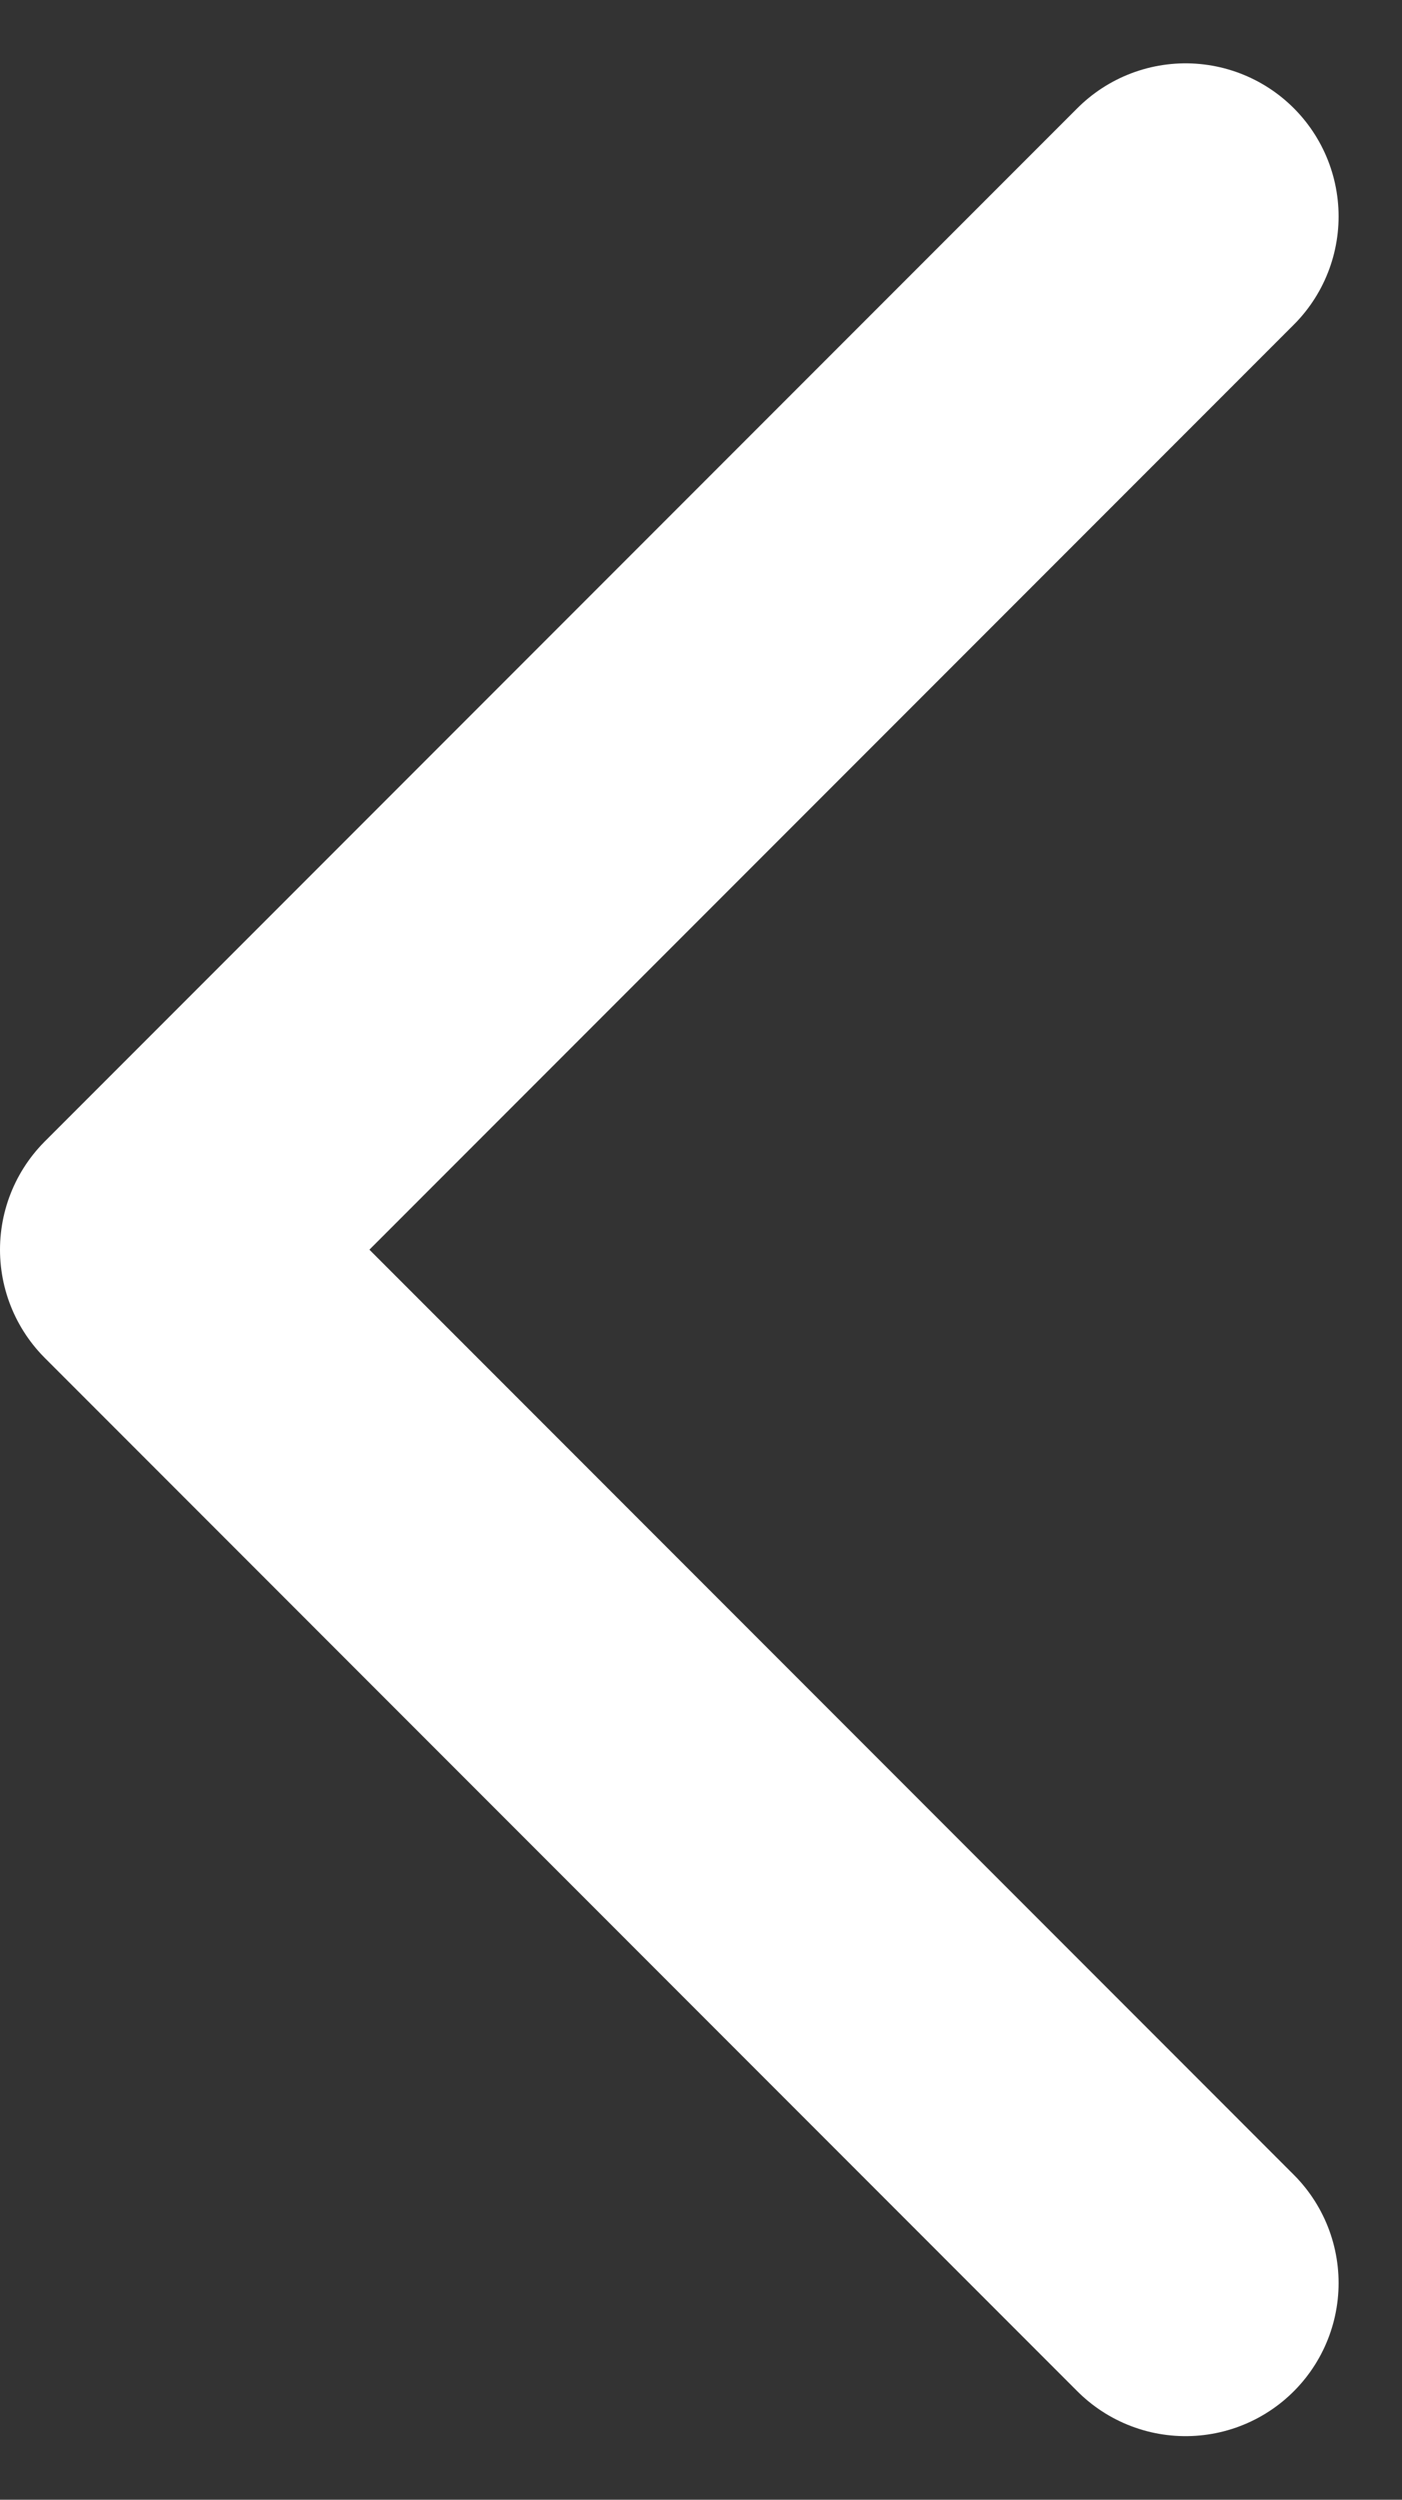 <svg xmlns="http://www.w3.org/2000/svg" width="11.453" height="20.407" viewBox="0 0 11.453 20.407">
  <rect x="0" y="0" width="11.453" height="20.407" fill="#333333" stroke="none"/>
  <path id="white-left-arrow" d="M391.658,273.734l-8.435,8.435,8.435,8.436" transform="translate(-381.973 -271.967)" fill="none" stroke="#fff" stroke-linecap="round" stroke-linejoin="round" stroke-width="2.5"/>
</svg>

